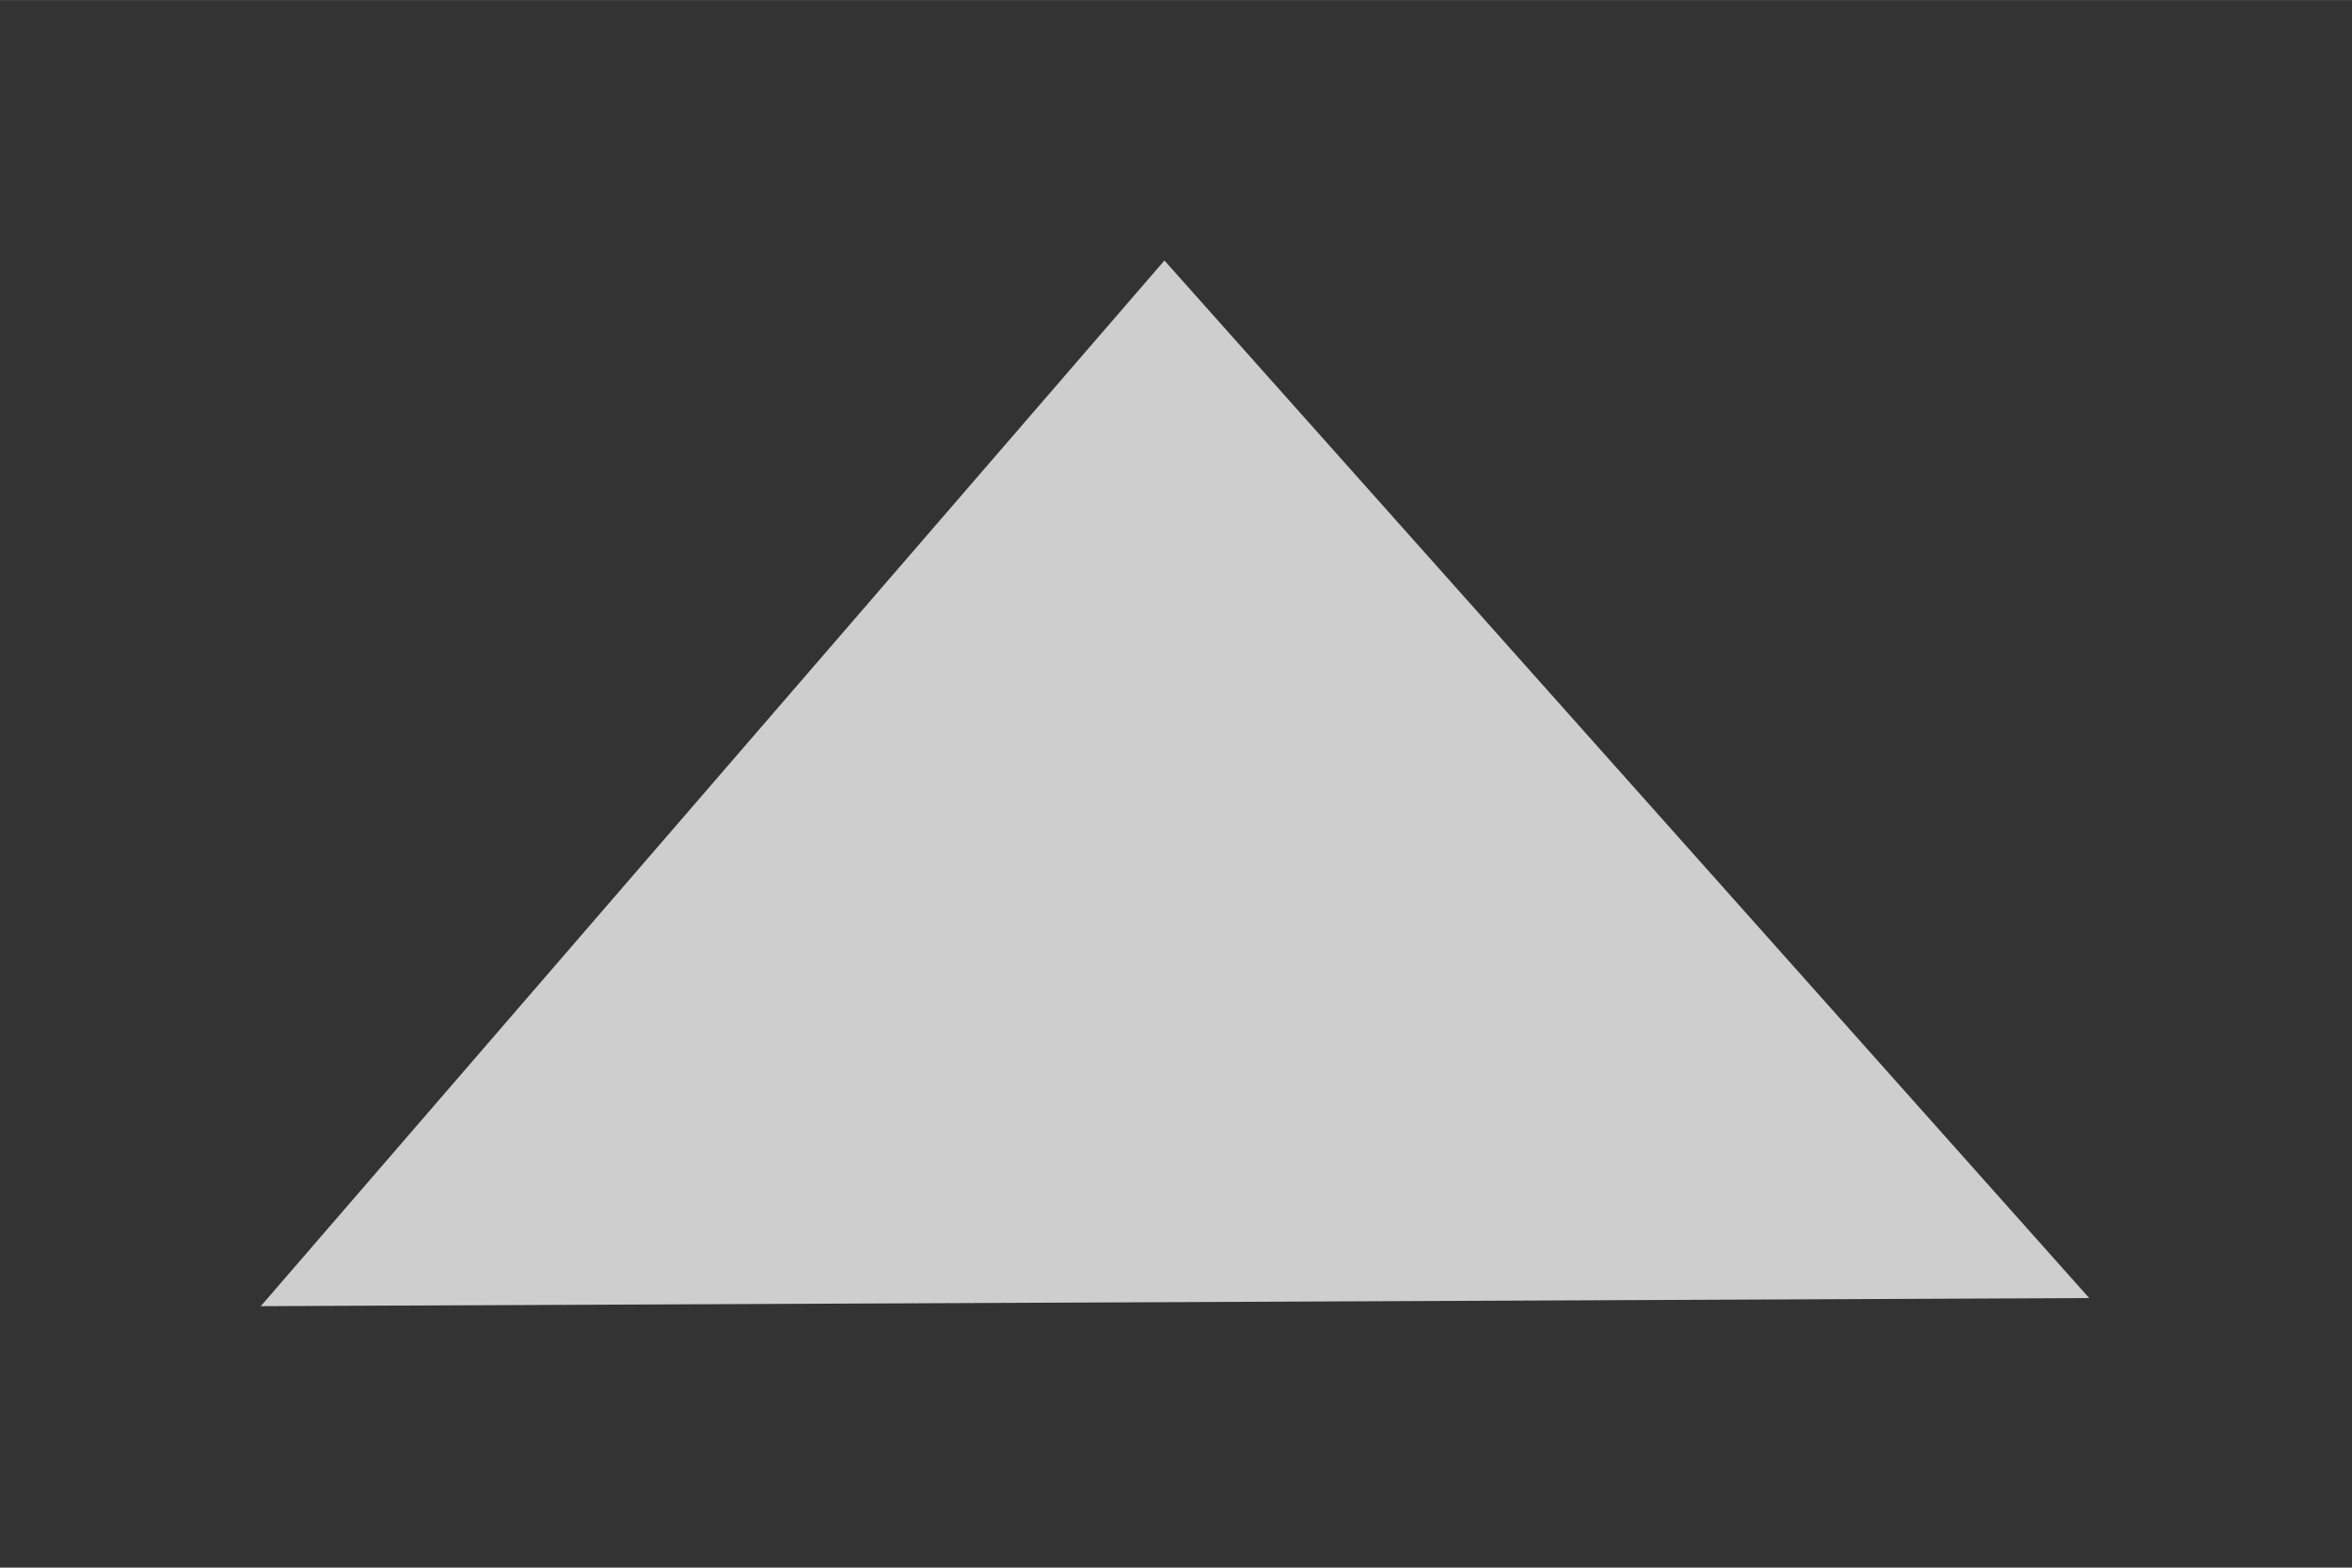 <?xml version="1.0" encoding="UTF-8" standalone="no"?>
<!-- Created with Inkscape (http://www.inkscape.org/) -->

<svg
   width="18"
   height="12"
   viewBox="0 0 4.763 3.175"
   version="1.1"
   id="svg5"
   inkscape:version="1.1.1 (3bf5ae0d25, 2021-09-20)"
   sodipodi:docname="up_arrow.svg"
   xmlns:inkscape="http://www.inkscape.org/namespaces/inkscape"
   xmlns:sodipodi="http://sodipodi.sourceforge.net/DTD/sodipodi-0.dtd"
   xmlns="http://www.w3.org/2000/svg"
   xmlns:svg="http://www.w3.org/2000/svg">
  <rect x="0" y="0" width="4.763" height="3.175" fill="#333333" stroke="none"/>
  <sodipodi:namedview
     id="namedview7"
     pagecolor="#505050"
     bordercolor="#ffffff"
     borderopacity="1"
     inkscape:pageshadow="0"
     inkscape:pageopacity="0"
     inkscape:pagecheckerboard="1"
     inkscape:document-units="px"
     showgrid="false"
     height="1.585mm"
     inkscape:zoom="51.377513"
     inkscape:cx="7.3962319"
     inkscape:cy="3.4937464"
     inkscape:window-width="1920"
     inkscape:window-height="1009"
     inkscape:window-x="-8"
     inkscape:window-y="-8"
     inkscape:window-maximized="1"
     inkscape:current-layer="layer1"
     units="px"
     width="18px" />
  <defs
     id="defs2" />
  <g
     inkscape:label="Слой 1"
     inkscape:groupmode="layer"
     id="layer1"
     style="display:inline">
    <path
       sodipodi:type="star"
       style="fill:#ffffff;fill-opacity:0.761;fill-rule:evenodd"
       id="path181"
       inkscape:flatsided="true"
       sodipodi:sides="3"
       sodipodi:cx="4.4182754"
       sodipodi:cy="1.4987102"
       sodipodi:r1="2.9001667"
       sodipodi:r2="1.4500834"
       sodipodi:arg1="1.5775076"
       sodipodi:arg2="2.6247052"
       inkscape:rounded="0"
       inkscape:randomized="0"
       d="M 4.399,4.399 1.916,0.032 6.94,0.066 Z"
       transform="matrix(0.737,0,0,-0.485,-0.884,2.661)"
       inkscape:transform-center-x="-0.029491241"
       inkscape:transform-center-y="0.035572671" />
  </g>
</svg>
